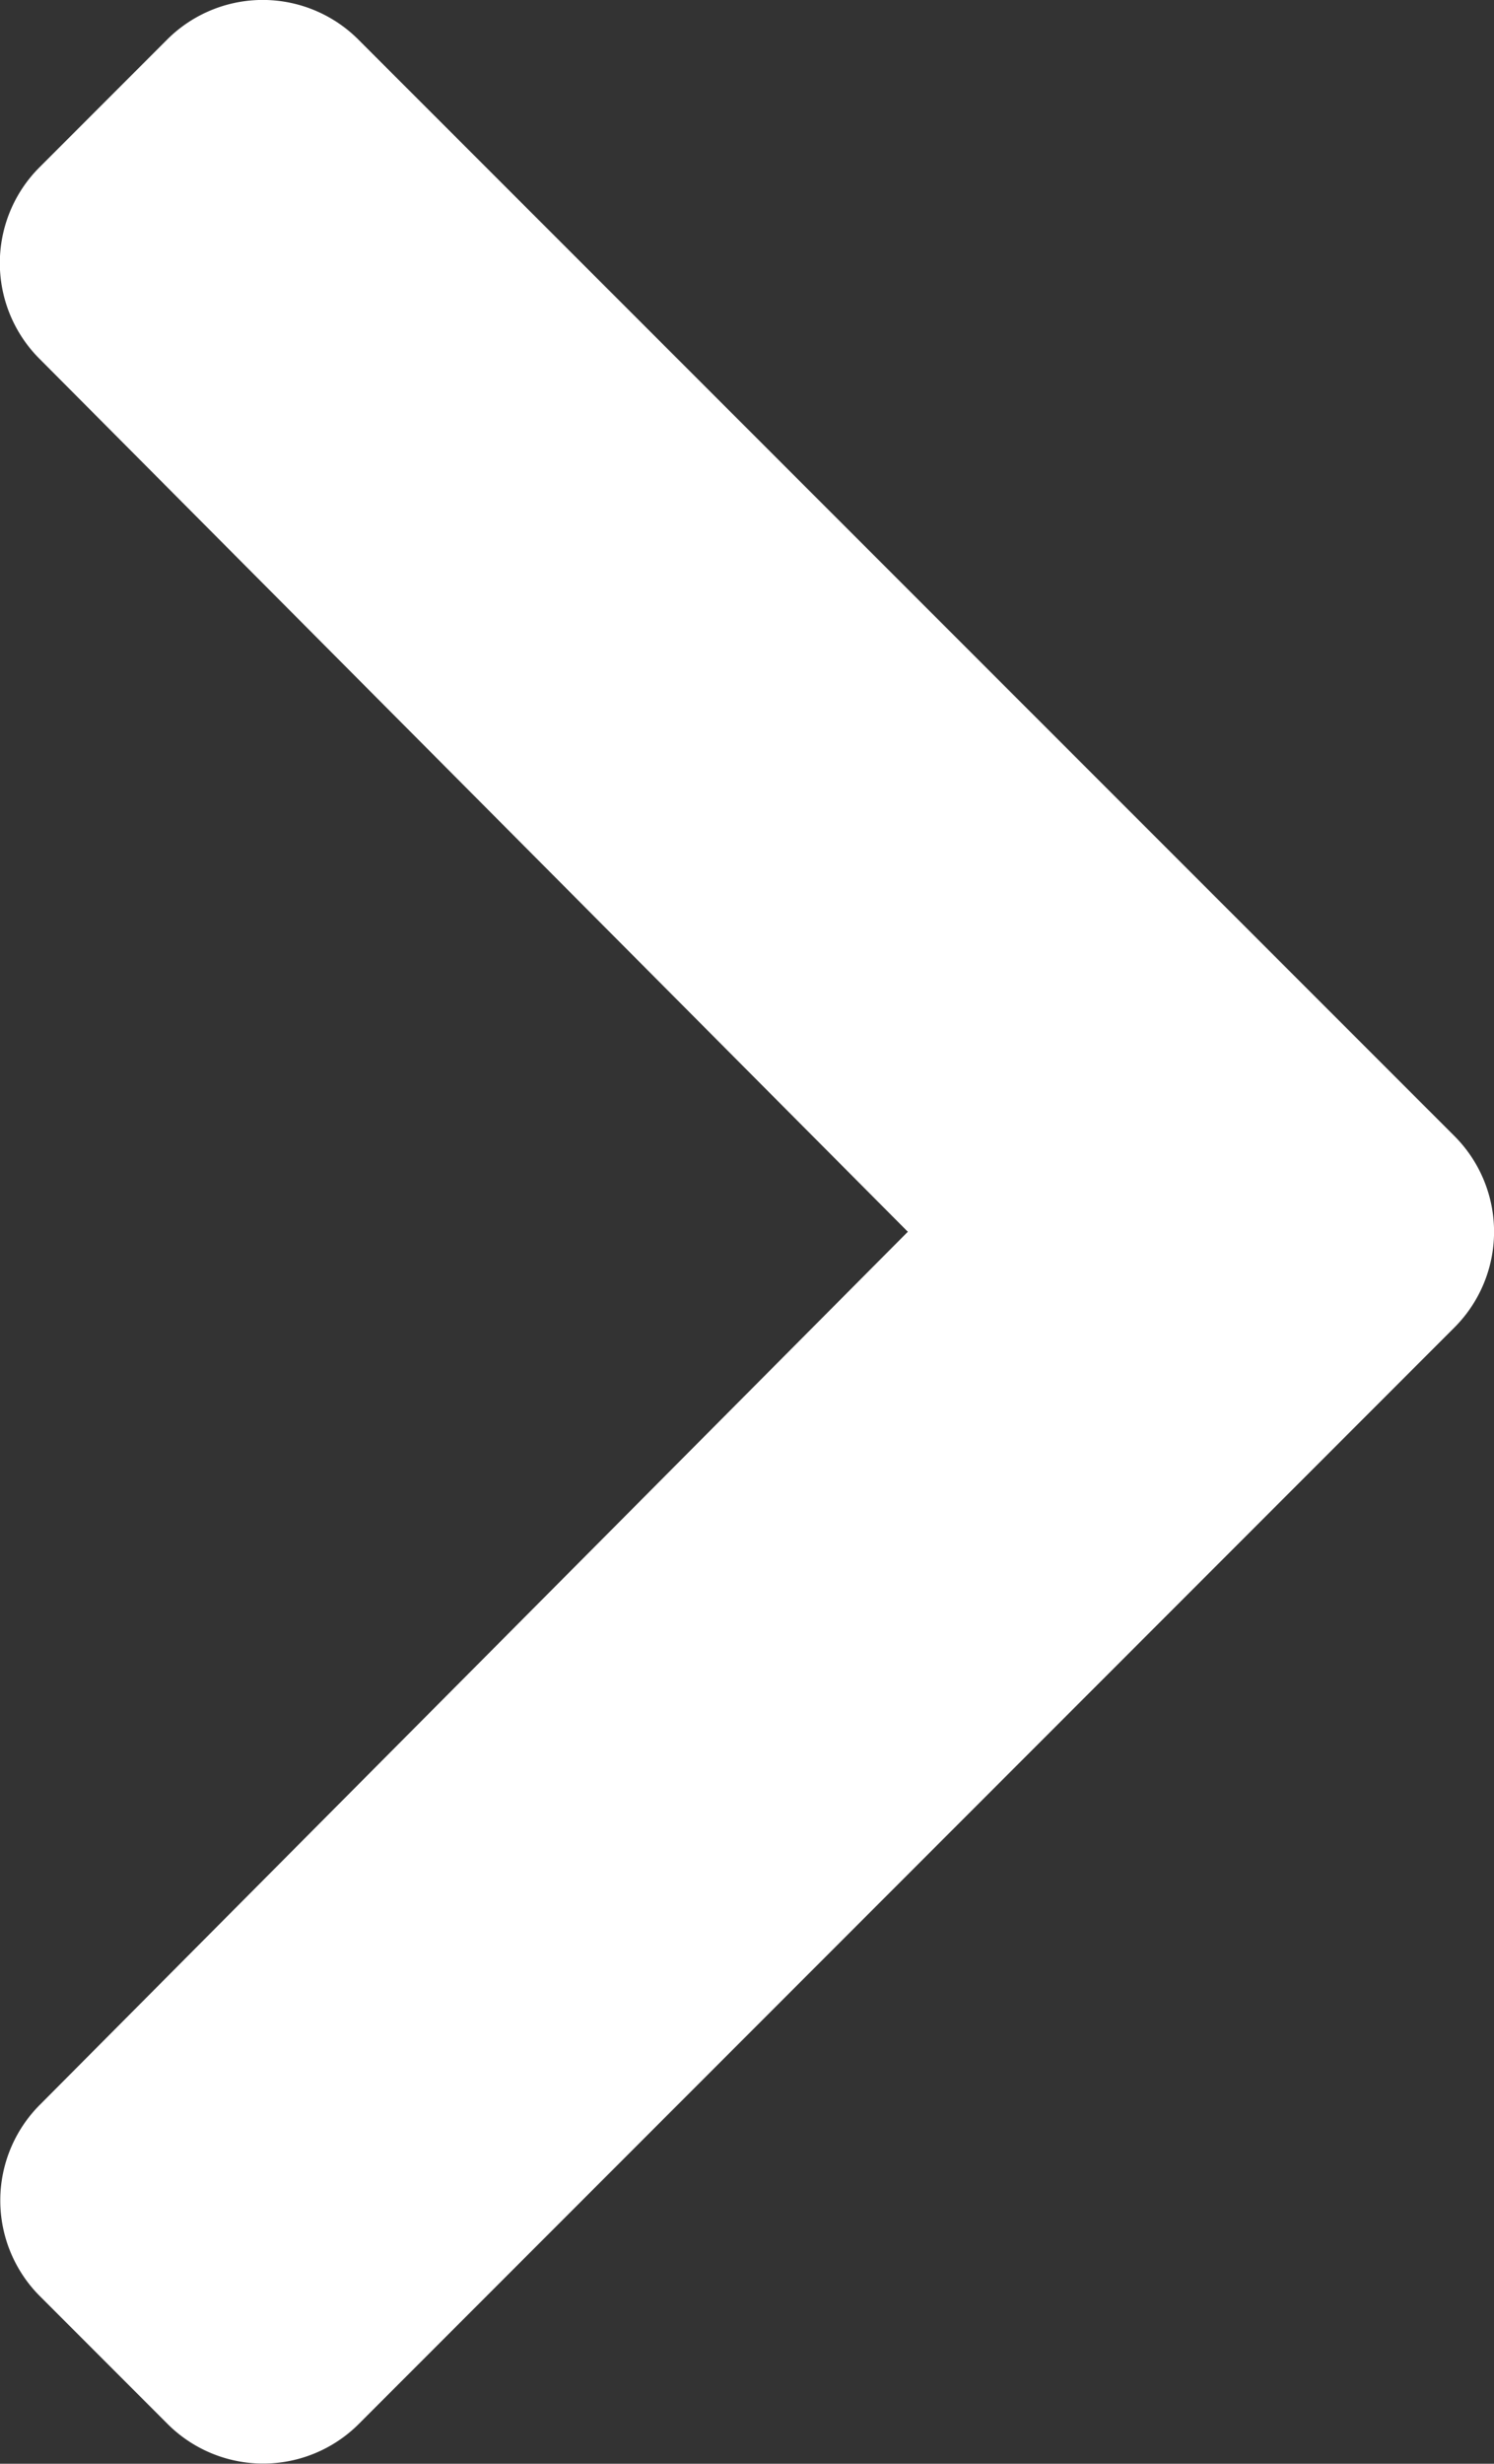 <svg xmlns="http://www.w3.org/2000/svg" width="6.795" height="11.197" viewBox="0 0 6.795 11.197">
  <rect x="0" y="0" width="6.795" height="11.197" fill="#333333" stroke="none"/>
  <path id="ic_seta" d="M8.548,8.681,3.565,13.664a.615.615,0,0,1-.87,0l-.581-.581a.615.615,0,0,1,0-.869L6.062,8.246,2.112,4.278a.615.615,0,0,1,0-.869l.581-.581a.615.615,0,0,1,.87,0L8.548,7.811A.615.615,0,0,1,8.548,8.681Z" transform="translate(-1.933 -2.648)" fill="#fff"/>
</svg>
